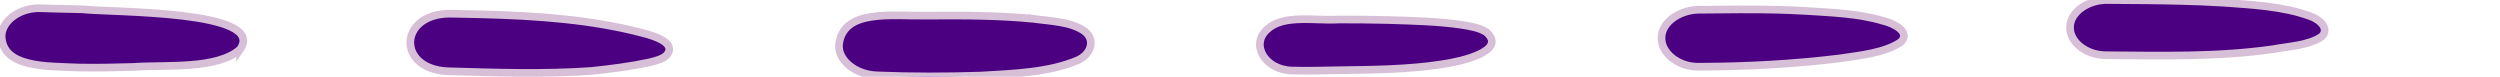 <svg width="163" height="5" viewBox="0 0 163 5" fill="none" xmlns="http://www.w3.org/2000/svg">
<path d="M144.88 0.167C146.803 0.314 148.825 0.401 150.589 1.043C151.253 1.262 151.913 1.87 151.366 2.392C150.53 2.962 149.263 3.012 148.204 3.207C144.611 3.724 140.932 3.627 137.288 3.601C135.974 3.583 134.919 2.709 134.967 1.742C134.992 0.771 136.17 -0.041 137.462 0.002C139.076 0.013 140.694 0.019 142.306 0.063C143.163 0.086 144.02 0.119 144.876 0.17L144.88 0.167Z" fill="#4B0082" stroke="#D8BFD8" stroke-width="0.5"/>
<path d="M117.567 0.703C119.312 0.815 121.113 0.864 122.758 1.353C123.508 1.528 124.583 2.097 123.936 2.738C122.893 3.459 121.224 3.615 119.922 3.811C116.88 4.184 113.809 4.34 110.729 4.351C109.371 4.357 108.283 3.415 108.331 2.431C108.355 1.424 109.574 0.594 110.91 0.633C112.592 0.618 114.277 0.592 115.959 0.637C116.494 0.652 117.029 0.674 117.563 0.705L117.567 0.703Z" fill="#4B0082" stroke="#D8BFD8" stroke-width="0.5"/>
<path d="M90.552 1.307C92.124 1.357 93.71 1.392 95.263 1.613C95.82 1.7 96.49 1.811 96.924 2.106C98.284 3.324 95.262 4.014 94.064 4.183C91.849 4.531 89.585 4.547 87.333 4.578C86.317 4.595 85.29 4.629 84.276 4.6C82.483 4.586 81.458 2.874 82.67 1.875C83.458 1.187 84.728 1.229 85.937 1.269C86.413 1.282 86.878 1.299 87.302 1.271C88.34 1.274 89.382 1.275 90.422 1.303C90.466 1.304 90.512 1.306 90.555 1.307L90.552 1.307Z" fill="#4B0082" stroke="#D8BFD8" stroke-width="0.5"/>
<path d="M67.295 1.216C68.451 1.384 69.852 1.397 70.729 2.05C71.431 2.611 71.141 3.503 70.314 3.909C68.4 4.738 66.063 4.801 63.902 4.93C61.675 5.001 59.441 5.005 57.216 4.915C55.816 4.885 54.624 3.957 54.703 2.902C54.977 0.554 58.163 1.061 60.408 1.019C61.68 1.012 62.952 1.006 64.225 1.041C65.252 1.068 66.275 1.121 67.295 1.218L67.295 1.216Z" fill="#4B0082" stroke="#D8BFD8" stroke-width="0.5"/>
<path d="M41.952 2.167C42.724 2.36 44.082 2.812 43.496 3.564C43.234 3.856 42.749 3.967 42.321 4.072C41.088 4.335 39.815 4.495 38.553 4.627C35.432 4.846 32.28 4.734 29.152 4.644C25.843 4.465 26.008 0.903 29.331 0.891C30.029 0.902 30.731 0.916 31.432 0.935C34.999 1.031 38.568 1.267 41.952 2.167Z" fill="#4B0082" stroke="#D8BFD8" stroke-width="0.5"/>
<path d="M15.657 3.217C14.148 4.551 10.838 4.211 8.703 4.364C7.519 4.397 6.339 4.427 5.159 4.403C3.067 4.309 0.137 4.441 0.103 2.321C0.152 1.332 1.315 0.483 2.661 0.537C3.182 0.559 3.701 0.565 4.22 0.579C4.592 0.589 4.968 0.594 5.34 0.605C7.262 0.823 17.437 0.648 15.657 3.219L15.657 3.217Z" fill="#4B0082" stroke="#D8BFD8" stroke-width="0.5"/>
</svg>
